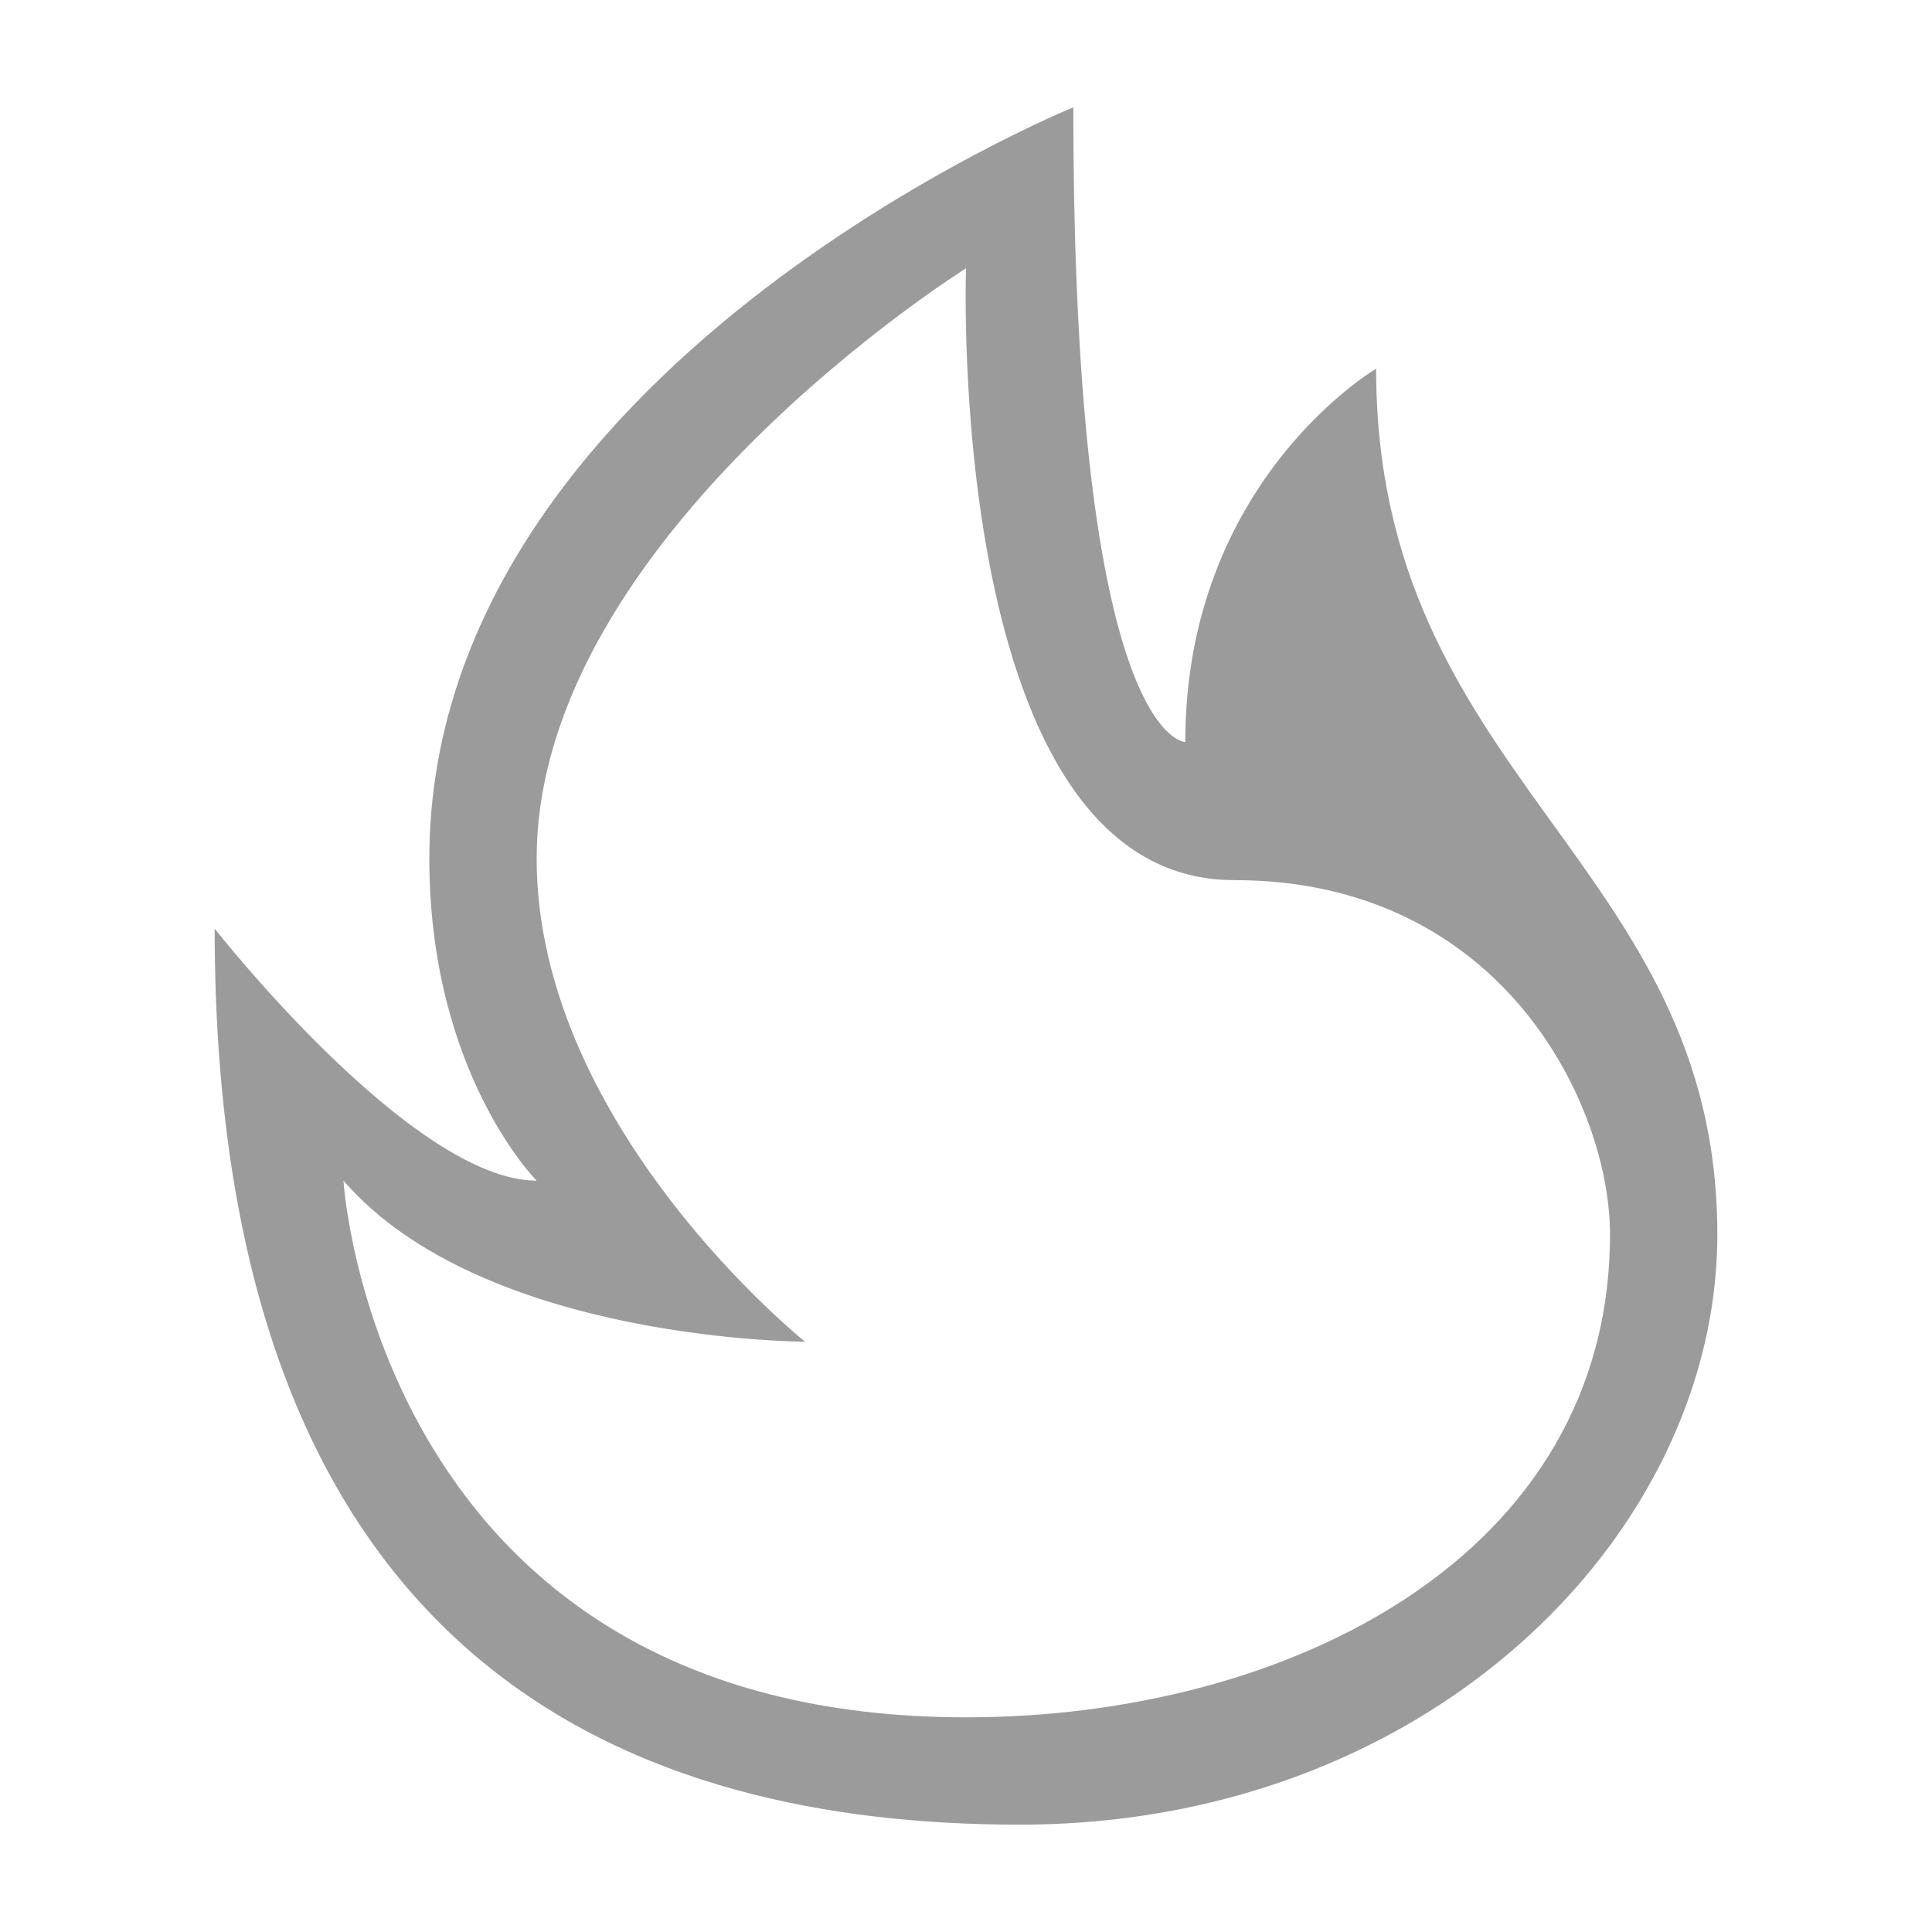 <?xml version="1.0" encoding="UTF-8" standalone="no"?>
<svg width="18px" height="18px" viewBox="0 0 18 18" version="1.1" xmlns="http://www.w3.org/2000/svg" xmlns:xlink="http://www.w3.org/1999/xlink" xmlns:sketch="http://www.bohemiancoding.com/sketch/ns">
    <!-- Generator: Sketch 3.3 (11970) - http://www.bohemiancoding.com/sketch -->
    <title>促销工具</title>
    <desc>Created with Sketch.</desc>
    <defs></defs>
    <g id="经营效果" stroke="none" stroke-width="1" fill="none" fill-rule="evenodd" sketch:type="MSPage">
        <g id="促销工具" sketch:type="MSArtboardGroup" fill="#9B9B9B">
            <path d="M10,1 C10,1 4,3.435 4,8 C4,10 5,11 5,11 C3.841,11 2,8.652 2,8.652 C2,15.609 6,17 9.5,17 C12.643,17 15.008,15.166 15.753,12.969 C15.915,12.492 16,11.997 16,11.5 C16,8.022 12.821,7.261 12.821,3.435 C12.821,3.435 11.043,4.478 11.043,6.913 C11.043,6.913 10,6.913 10,1 Z M9,2.5 C9,2.5 5,5 5,8 C5,10.5 7.5,12.5 7.5,12.5 C7.5,12.5 4.5,12.5 3.2,11 C3.2,11 3.5,16 9,16 C12,16 15,14.5 15,11.5 C15,10.3 14,8.2 11.5,8.2 C8.8,8.2 9,2.5 9,2.5 Z" sketch:type="MSShapeGroup"></path>
        </g>
    </g>
</svg>